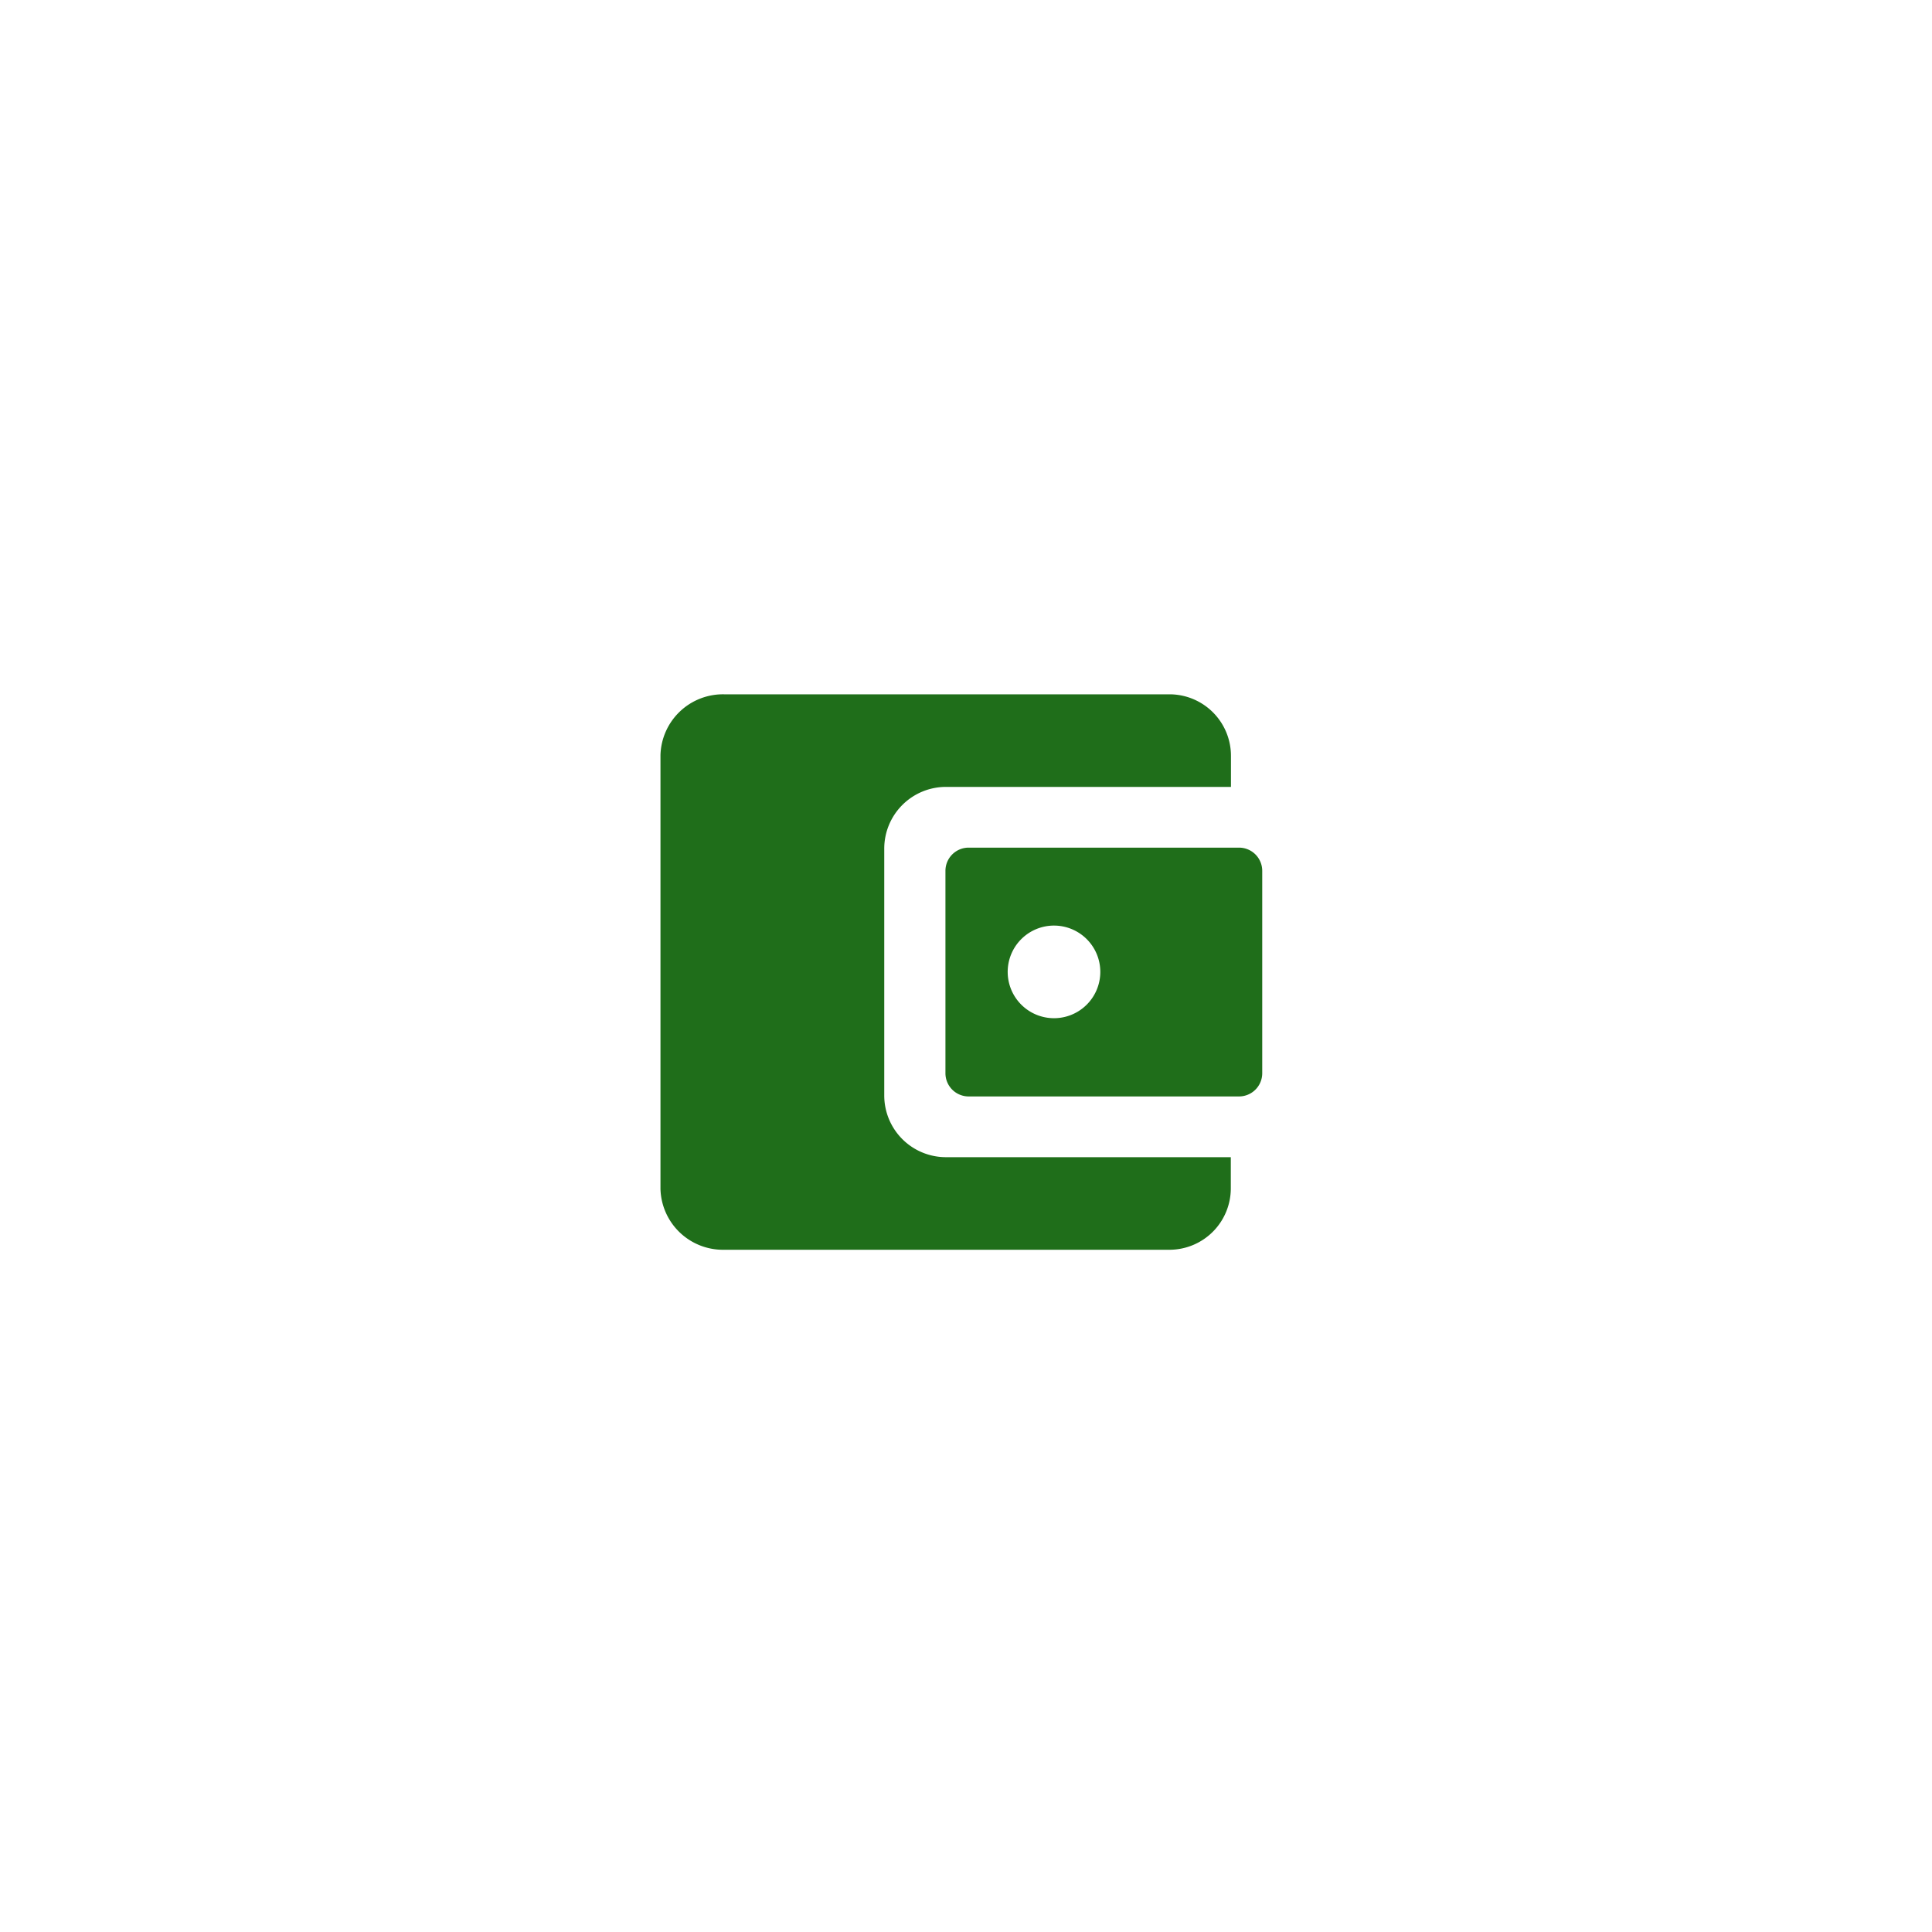 <svg xmlns="http://www.w3.org/2000/svg" width="64" height="64" viewBox="0 0 64 64">
  <g id="Group_3295" data-name="Group 3295" transform="translate(-221)">
    <g id="Icon_ionic-md-wallet" data-name="Icon ionic-md-wallet" transform="translate(239.504 18.5)">
      <path id="Path_19481" data-name="Path 19481" d="M10.788,17.787V9.613a2.045,2.045,0,0,1,2.046-2.046h9.439V6.546A2.038,2.038,0,0,0,20.246,4.5H5.483A2.071,2.071,0,0,0,3.375,6.512V20.887A2.071,2.071,0,0,0,5.483,22.9H20.241a2.035,2.035,0,0,0,2.027-2.046V19.833H12.829A2.044,2.044,0,0,1,10.788,17.787Z" transform="translate(0)" fill="#1f6e1a"/>
      <path id="Path_19482" data-name="Path 19482" d="M17.227,12.72v6.708a.769.769,0,0,0,.767.767h8.96a.769.769,0,0,0,.767-.767V12.72a.769.769,0,0,0-.767-.767h-8.96A.769.769,0,0,0,17.227,12.72ZM20.921,17.6a1.534,1.534,0,1,1,1.433-1.433A1.534,1.534,0,0,1,20.921,17.6Z" transform="translate(-4.412 -2.374)" fill="#1f6e1a"/>
    </g>
    <rect id="Rectangle_2351" data-name="Rectangle 2351" width="64" height="64" transform="translate(221)" fill="none"/>
  </g>
</svg>
